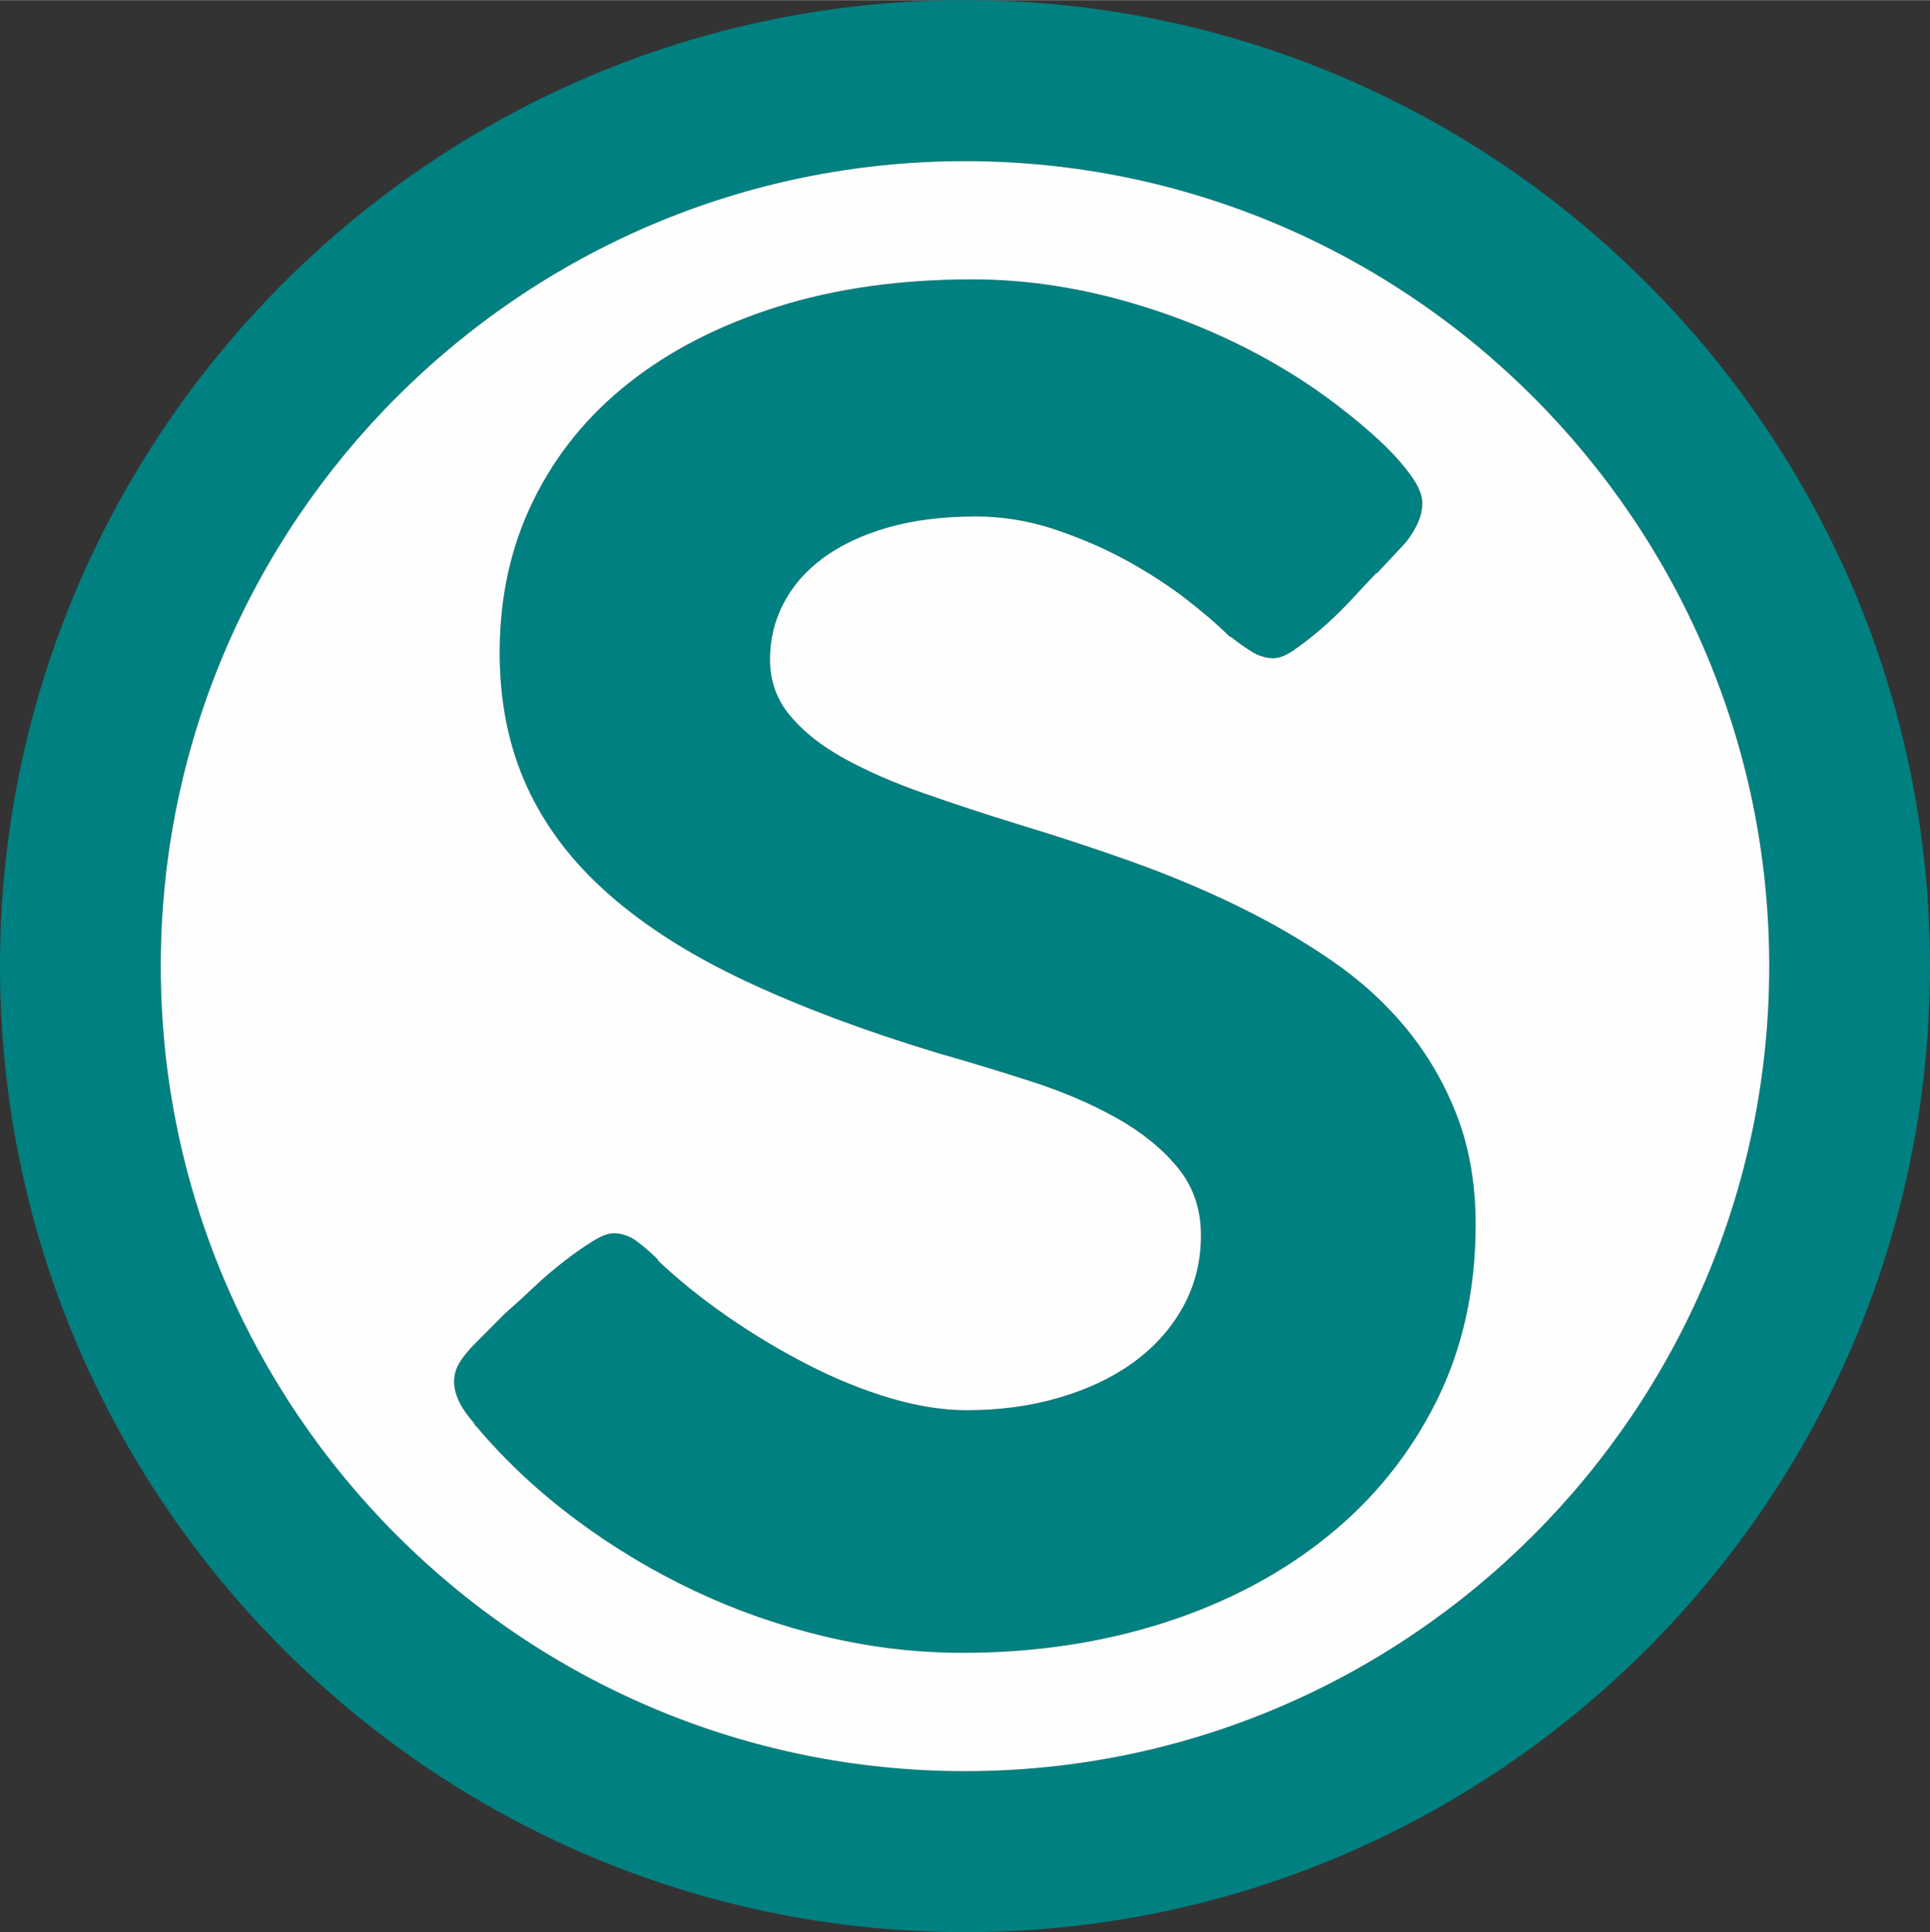 <?xml version="1.0" encoding="UTF-8"?>
<!DOCTYPE svg PUBLIC "-//W3C//DTD SVG 1.1//EN" "http://www.w3.org/Graphics/SVG/1.1/DTD/svg11.dtd">
<!-- Creator: CorelDRAW -->
<svg xmlns="http://www.w3.org/2000/svg" xml:space="preserve" width="2.197in" height="2.2in" version="1.1" style="shape-rendering:geometricPrecision; text-rendering:geometricPrecision; image-rendering:optimizeQuality; fill-rule:evenodd; clip-rule:evenodd"
viewBox="0 0 150.32 150.5"
 xmlns:xlink="http://www.w3.org/1999/xlink"
 xmlns:xodm="http://www.corel.com/coreldraw/odm/2003">
 <rect x="0" y="0" width="150.32" height="150.5" fill="#333333" stroke="none"/>
 <defs>
  <style type="text/css">
   <![CDATA[
    .fil1 {fill:#FEFEFE}
    .fil0 {fill:teal;fill-rule:nonzero}
   ]]>
  </style>
 </defs>
 <g id="Calque_x0020_1">
  <path class="fil0" d="M75.16 12.54c-34.54,0 -62.64,28.13 -62.64,62.71 0,34.58 28.1,62.71 62.64,62.71 34.54,0 62.64,-28.13 62.64,-62.71 0,-34.58 -28.1,-62.71 -62.64,-62.71zm0 137.96c-41.44,0 -75.16,-33.76 -75.16,-75.25 0,-41.49 33.72,-75.25 75.16,-75.25 41.44,0 75.16,33.76 75.16,75.25 0,41.49 -33.72,75.25 -75.16,75.25z"/>
  <path class="fil0" d="M99.29 51.27c-0.61,0 -1.17,-0.15 -1.68,-0.45 -0.51,-0.3 -1.09,-0.71 -1.75,-1.22l-0.14 -0.07c-0.88,-0.88 -2.03,-1.86 -3.42,-2.94 -1.4,-1.07 -2.96,-2.07 -4.68,-3.01 -1.72,-0.93 -3.57,-1.72 -5.55,-2.38 -1.98,-0.65 -3.99,-0.98 -6.04,-0.98 -2.61,0 -4.91,0.29 -6.91,0.87 -2,0.58 -3.68,1.38 -5.03,2.38 -1.35,1 -2.37,2.18 -3.07,3.53 -0.7,1.35 -1.05,2.8 -1.05,4.34 0,1.68 0.52,3.15 1.57,4.4 1.05,1.26 2.47,2.38 4.26,3.36 1.79,0.98 3.85,1.88 6.18,2.69 2.33,0.82 4.77,1.62 7.33,2.41 2.93,0.89 5.84,1.84 8.73,2.87 2.89,1.03 5.64,2.18 8.28,3.46 2.63,1.28 5.09,2.7 7.37,4.27 2.28,1.56 4.25,3.36 5.9,5.38 1.65,2.03 2.96,4.29 3.91,6.78 0.95,2.49 1.43,5.3 1.43,8.43 0,5.08 -1.02,9.67 -3.07,13.78 -2.05,4.1 -4.88,7.61 -8.49,10.52 -3.61,2.91 -7.85,5.15 -12.71,6.71 -4.87,1.56 -10.09,2.34 -15.68,2.34 -3.59,0 -7.15,-0.42 -10.69,-1.26 -3.54,-0.84 -6.94,-2.03 -10.2,-3.57 -3.26,-1.54 -6.34,-3.39 -9.25,-5.56 -2.91,-2.17 -5.51,-4.6 -7.79,-7.31l0 0.07 -0.14 -0.28c-1.03,-1.16 -1.54,-2.24 -1.54,-3.22 0,-0.51 0.14,-1 0.42,-1.47 0.28,-0.46 0.7,-0.98 1.26,-1.54l2.3 -2.31c0.7,-0.61 1.44,-1.28 2.23,-2.03 0.79,-0.75 1.58,-1.42 2.37,-2.03 0.79,-0.61 1.52,-1.12 2.2,-1.54 0.67,-0.42 1.22,-0.63 1.64,-0.63 0.65,0 1.26,0.21 1.82,0.63 0.56,0.42 1.02,0.82 1.4,1.19l0.28 0.28 -0.07 0c1.63,1.54 3.46,3.01 5.48,4.41 2.03,1.4 4.11,2.65 6.25,3.74 2.14,1.1 4.27,1.96 6.39,2.59 2.12,0.63 4.11,0.94 5.97,0.94 2.56,0 4.96,-0.32 7.19,-0.98 2.23,-0.65 4.17,-1.57 5.8,-2.76 1.63,-1.19 2.91,-2.62 3.84,-4.3 0.93,-1.68 1.4,-3.54 1.4,-5.59 0,-2.05 -0.61,-3.81 -1.82,-5.28 -1.21,-1.47 -2.79,-2.75 -4.75,-3.85 -1.95,-1.09 -4.15,-2.04 -6.6,-2.83 -2.44,-0.79 -4.9,-1.54 -7.37,-2.24 -5.68,-1.72 -10.65,-3.59 -14.91,-5.59 -4.26,-2 -7.81,-4.25 -10.65,-6.75 -2.84,-2.49 -4.97,-5.29 -6.39,-8.39 -1.42,-3.1 -2.13,-6.58 -2.13,-10.45 0,-4.34 0.87,-8.29 2.62,-11.85 1.75,-3.57 4.22,-6.62 7.44,-9.16 3.21,-2.54 7.08,-4.52 11.59,-5.94 4.52,-1.42 9.57,-2.13 15.16,-2.13 4.24,0 8.54,0.66 12.92,1.99 4.38,1.33 8.43,3.16 12.15,5.49 1.12,0.7 2.26,1.49 3.42,2.38 1.16,0.89 2.23,1.78 3.21,2.69 0.98,0.91 1.78,1.8 2.41,2.66 0.63,0.86 0.94,1.6 0.94,2.2 0,0.56 -0.14,1.13 -0.42,1.71 -0.28,0.58 -0.63,1.11 -1.05,1.57l-2.1 2.24 0 -0.07c-0.7,0.75 -1.42,1.51 -2.16,2.31 -0.75,0.79 -1.49,1.5 -2.23,2.13 -0.75,0.63 -1.42,1.15 -2.03,1.57 -0.6,0.42 -1.12,0.63 -1.54,0.63z"/>
  <path class="fil1" d="M99.29 51.27c-0.61,0 -1.17,-0.15 -1.68,-0.45 -0.51,-0.3 -1.09,-0.71 -1.75,-1.22l-0.14 -0.07c-0.88,-0.88 -2.03,-1.86 -3.42,-2.94 -1.4,-1.07 -2.96,-2.07 -4.68,-3.01 -1.72,-0.93 -3.57,-1.72 -5.55,-2.38 -1.98,-0.65 -3.99,-0.98 -6.04,-0.98 -2.61,0 -4.91,0.29 -6.91,0.87 -2,0.58 -3.68,1.38 -5.03,2.38 -1.35,1 -2.37,2.18 -3.07,3.53 -0.7,1.35 -1.05,2.8 -1.05,4.34 0,1.68 0.52,3.15 1.57,4.4 1.05,1.26 2.47,2.38 4.26,3.36 1.79,0.98 3.85,1.88 6.18,2.69 2.33,0.82 4.77,1.62 7.33,2.41 2.93,0.89 5.84,1.84 8.73,2.87 2.89,1.03 5.64,2.18 8.28,3.46 2.63,1.28 5.09,2.7 7.37,4.27 2.28,1.56 4.25,3.36 5.9,5.38 1.65,2.03 2.96,4.29 3.91,6.78 0.95,2.49 1.43,5.3 1.43,8.43 0,5.08 -1.02,9.67 -3.07,13.78 -2.05,4.1 -4.88,7.61 -8.49,10.52 -3.61,2.91 -7.85,5.15 -12.71,6.71 -4.87,1.56 -10.09,2.34 -15.68,2.34 -3.59,0 -7.15,-0.42 -10.69,-1.26 -3.54,-0.84 -6.94,-2.03 -10.2,-3.57 -3.26,-1.54 -6.34,-3.39 -9.25,-5.56 -2.91,-2.17 -5.51,-4.6 -7.79,-7.31l0 0.07 -0.14 -0.28c-1.03,-1.16 -1.54,-2.24 -1.54,-3.22 0,-0.51 0.14,-1 0.42,-1.47 0.28,-0.46 0.7,-0.98 1.26,-1.54l2.3 -2.31c0.7,-0.61 1.44,-1.28 2.23,-2.03 0.79,-0.75 1.58,-1.42 2.37,-2.03 0.79,-0.61 1.52,-1.12 2.2,-1.54 0.67,-0.42 1.22,-0.63 1.64,-0.63 0.65,0 1.26,0.21 1.82,0.63 0.56,0.42 1.02,0.82 1.4,1.19l0.28 0.28 -0.07 0c1.63,1.54 3.46,3.01 5.48,4.41 2.03,1.4 4.11,2.65 6.25,3.74 2.14,1.1 4.27,1.96 6.39,2.59 2.12,0.63 4.11,0.94 5.97,0.94 2.56,0 4.96,-0.32 7.19,-0.98 2.23,-0.65 4.17,-1.57 5.8,-2.76 1.63,-1.19 2.91,-2.62 3.84,-4.3 0.93,-1.68 1.4,-3.54 1.4,-5.59 0,-2.05 -0.61,-3.81 -1.82,-5.28 -1.21,-1.47 -2.79,-2.75 -4.75,-3.85 -1.95,-1.09 -4.15,-2.04 -6.6,-2.83 -2.44,-0.79 -4.9,-1.54 -7.37,-2.24 -5.68,-1.72 -10.65,-3.59 -14.91,-5.59 -4.26,-2 -7.81,-4.25 -10.65,-6.75 -2.84,-2.49 -4.97,-5.29 -6.39,-8.39 -1.42,-3.1 -2.13,-6.58 -2.13,-10.45 0,-4.34 0.87,-8.29 2.62,-11.85 1.75,-3.57 4.22,-6.62 7.44,-9.16 3.21,-2.54 7.08,-4.52 11.59,-5.94 4.52,-1.42 9.57,-2.13 15.16,-2.13 4.24,0 8.54,0.66 12.92,1.99 4.38,1.33 8.43,3.16 12.15,5.49 1.12,0.7 2.26,1.49 3.42,2.38 1.16,0.89 2.23,1.78 3.21,2.69 0.98,0.91 1.78,1.8 2.41,2.66 0.63,0.86 0.94,1.6 0.94,2.2 0,0.56 -0.14,1.13 -0.42,1.71 -0.28,0.58 -0.63,1.11 -1.05,1.57l-2.1 2.24 0 -0.07c-0.7,0.75 -1.42,1.51 -2.16,2.31 -0.75,0.79 -1.49,1.5 -2.23,2.13 -0.75,0.63 -1.42,1.15 -2.03,1.57 -0.6,0.42 -1.12,0.63 -1.54,0.63zm-24.13 -38.73c-34.54,0 -62.64,28.13 -62.64,62.71 0,34.58 28.1,62.71 62.64,62.71 34.54,0 62.64,-28.13 62.64,-62.71 0,-34.58 -28.1,-62.71 -62.64,-62.71z"/>
 </g>
</svg>
